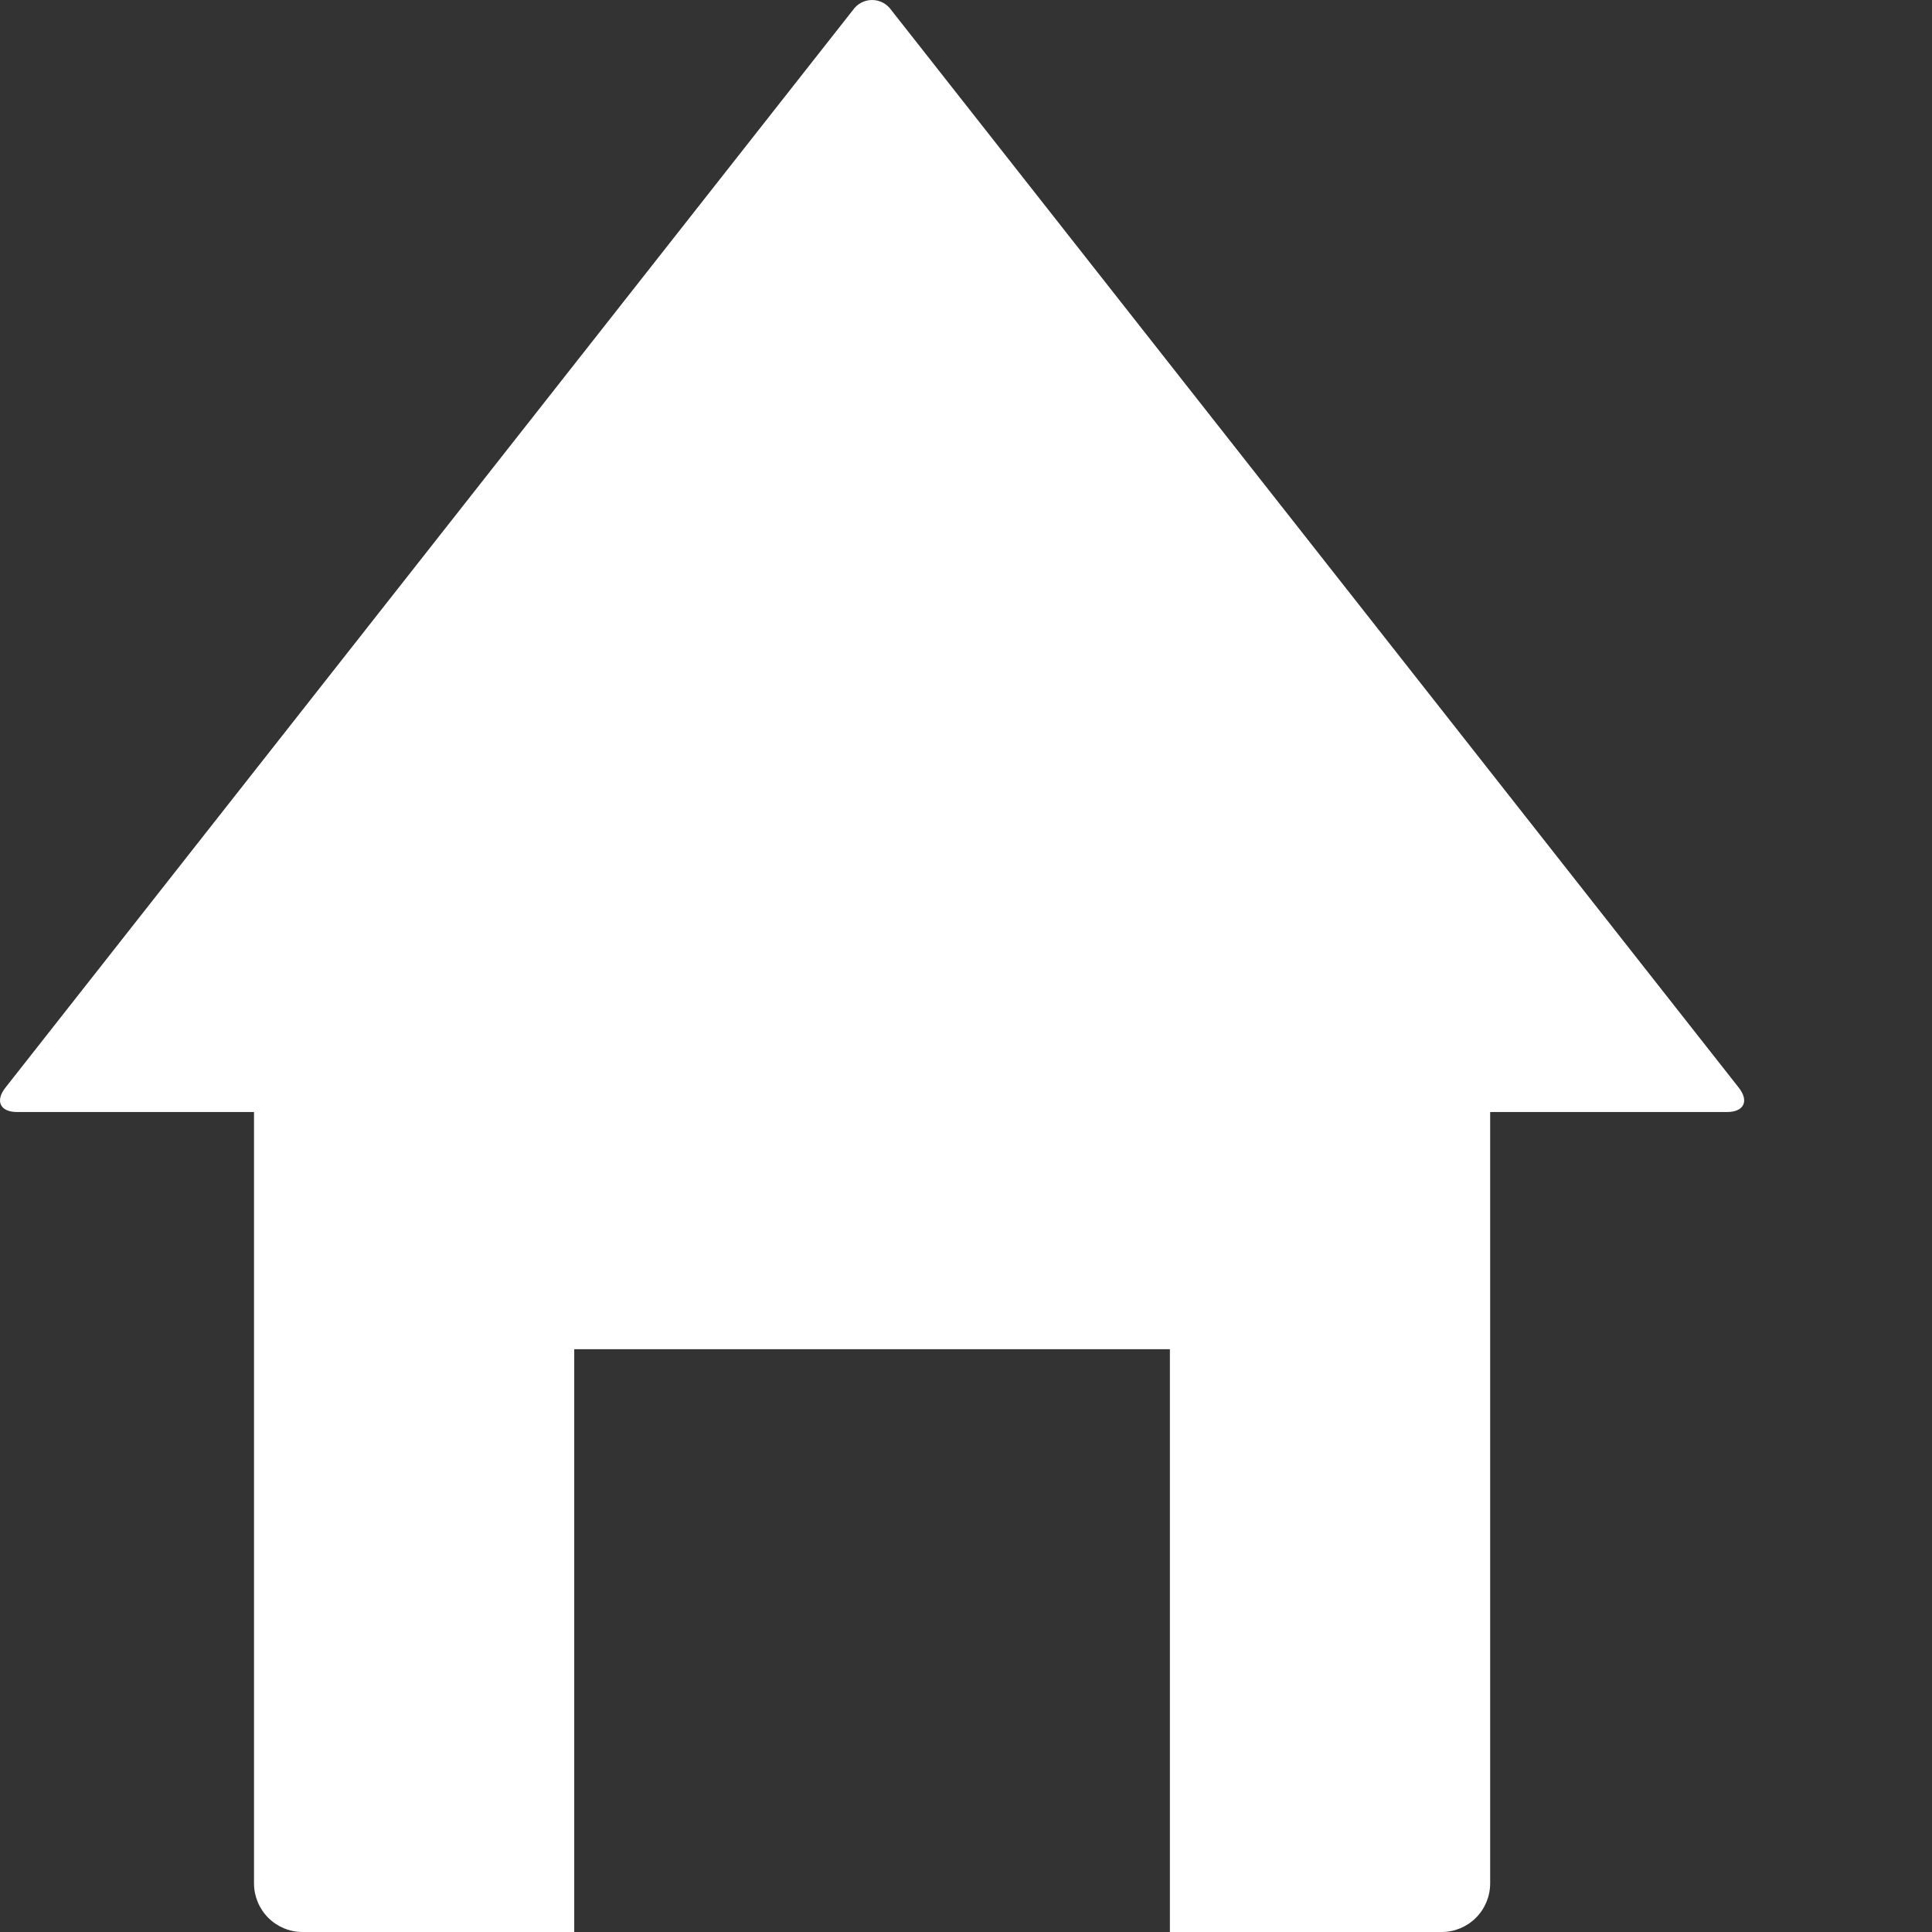 <svg width="100%" height="100%" viewBox="0 0 144 144" fill="none" xmlns="http://www.w3.org/2000/svg">
<rect x="0" y="0" width="144" height="144" fill="#333333" stroke="none"/>
<path d="M87.197 100.561V144H107.465C108.42 143.997 109.335 143.615 110.01 142.937C110.685 142.26 111.065 141.341 111.068 140.383V82.884H128.72C129.986 82.884 130.381 82.066 129.597 81.067L66.428 0.748C66.267 0.517 66.054 0.329 65.805 0.198C65.557 0.068 65.281 0 65 0C64.72 0 64.444 0.068 64.195 0.198C63.947 0.329 63.733 0.517 63.573 0.748L0.404 81.067C-0.38 82.066 0.012 82.884 1.281 82.884H18.932V140.383C18.935 141.341 19.315 142.259 19.99 142.936C20.664 143.614 21.578 143.996 22.532 144H42.8V100.561H87.197Z" fill="white"/>
</svg>

